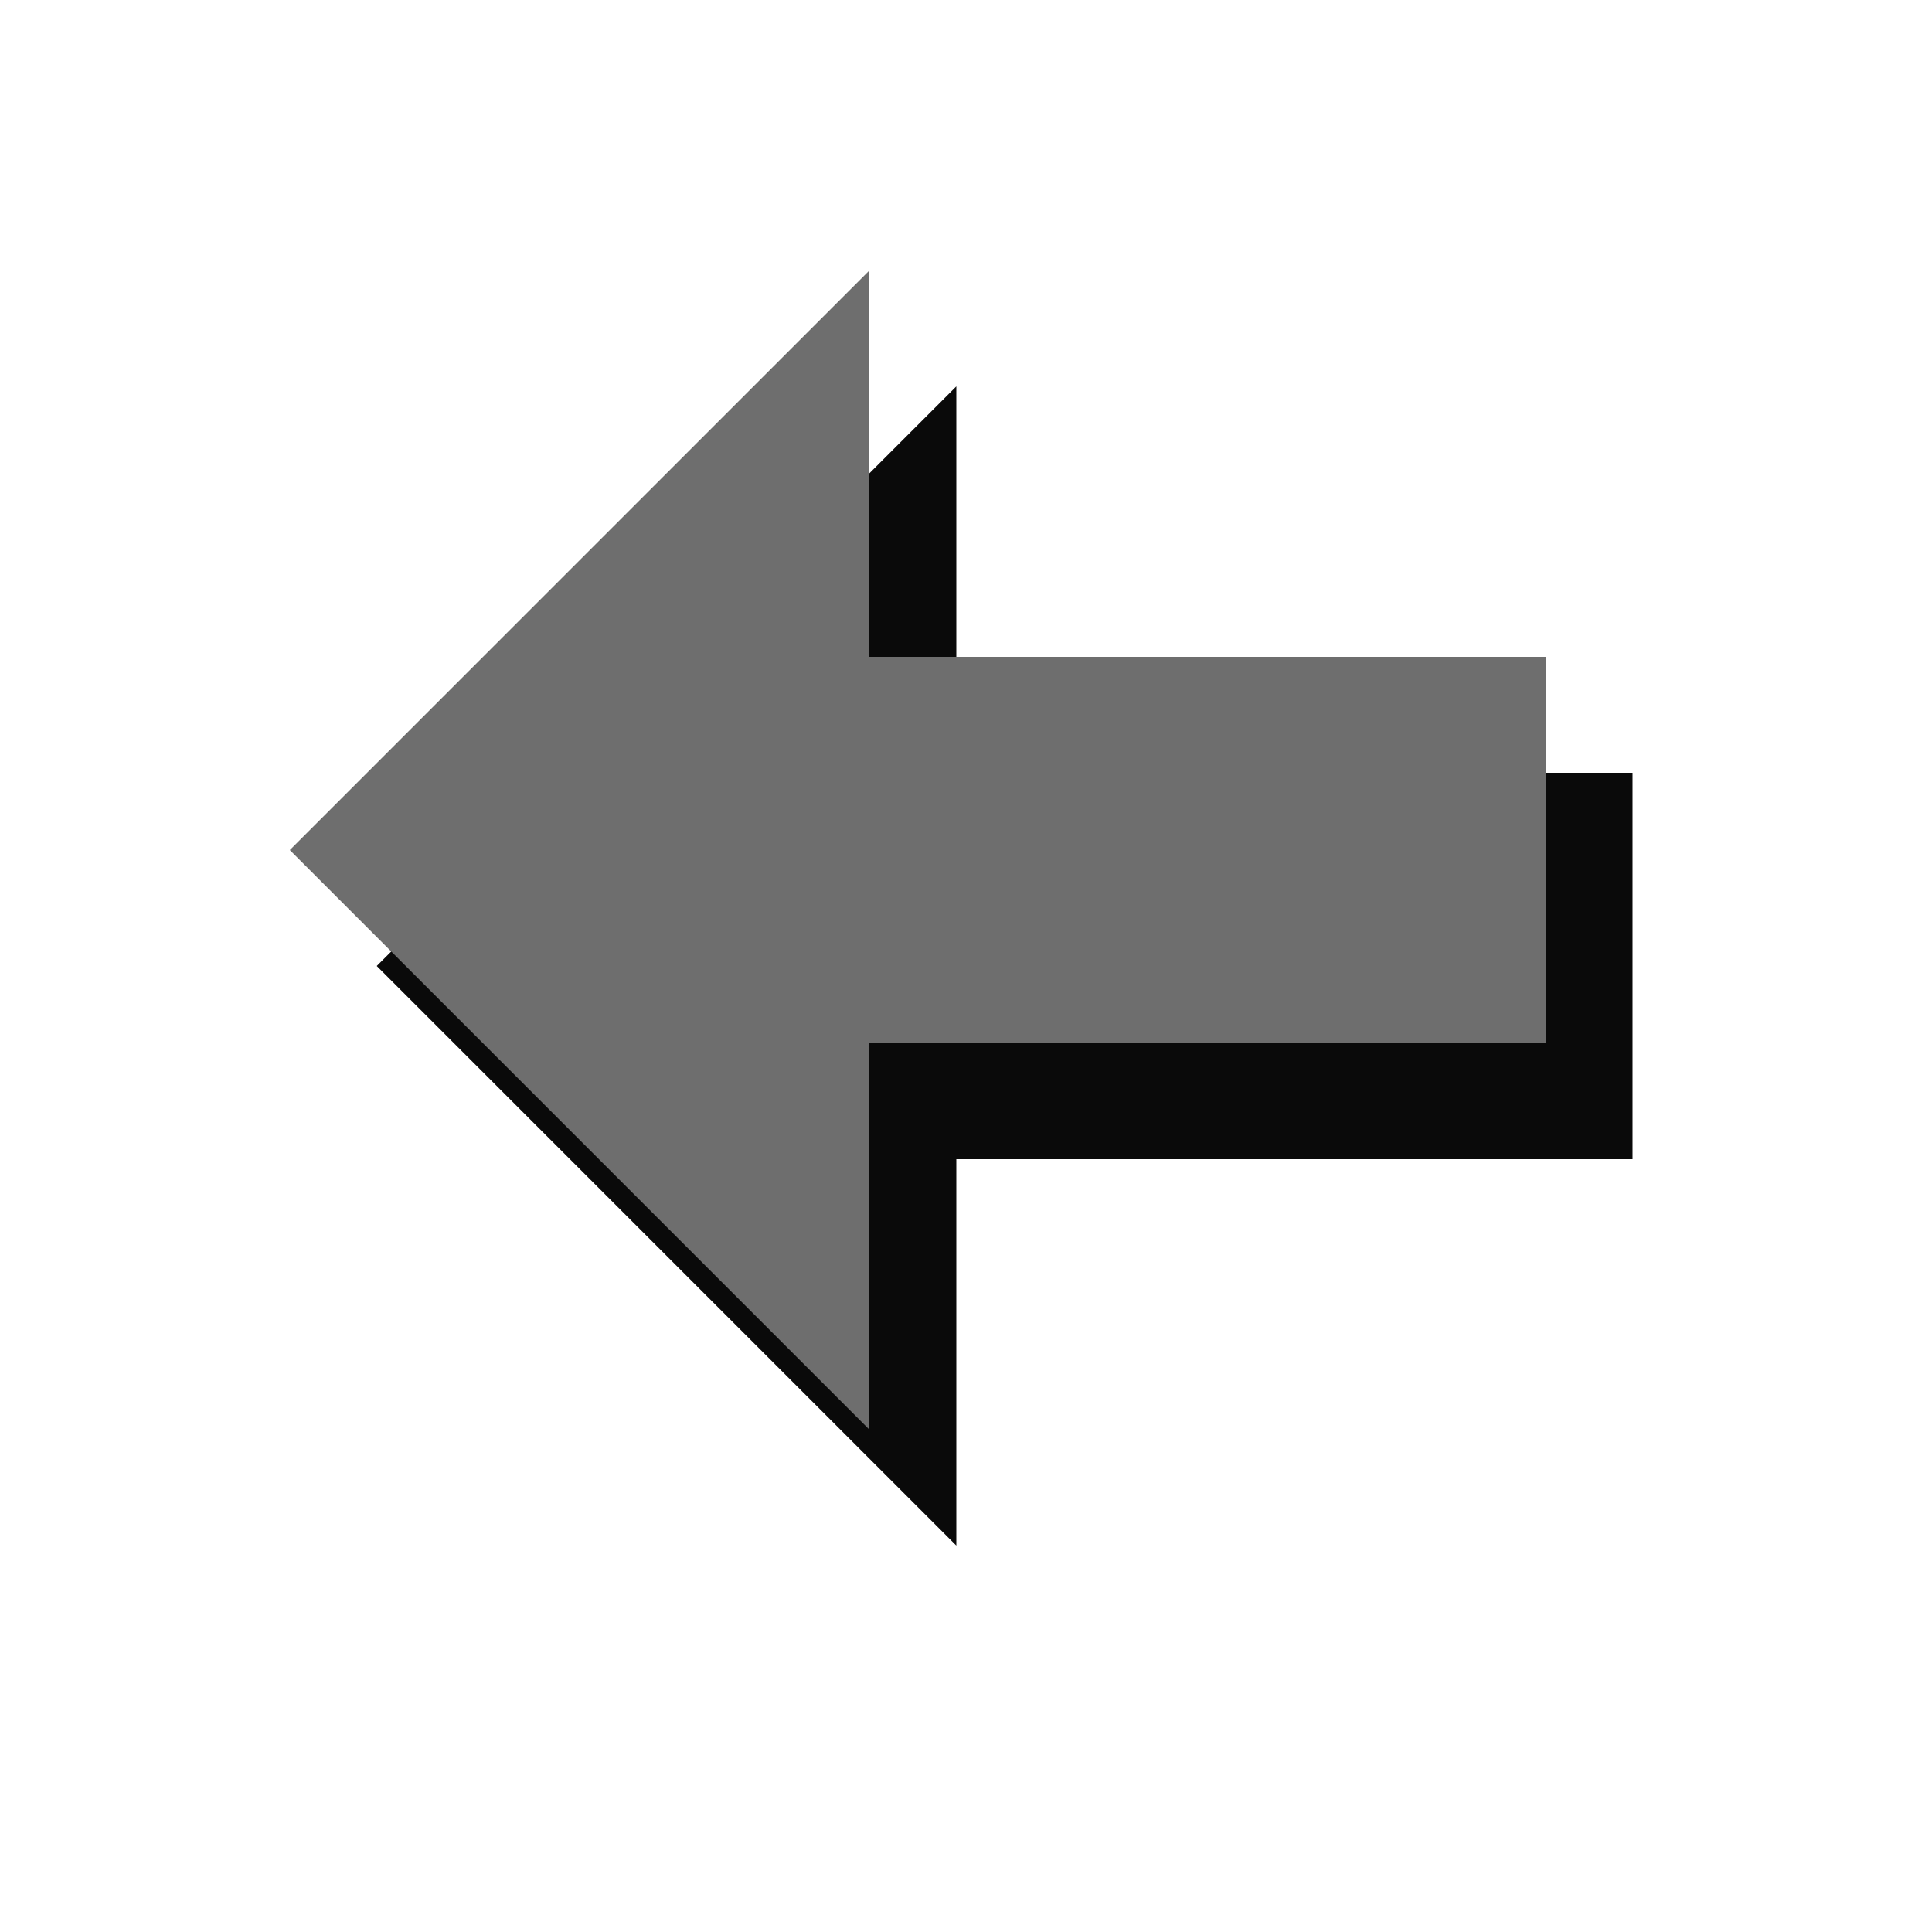 <?xml version="1.0" encoding="UTF-8" standalone="no"?>
<!-- Created with Inkscape (http://www.inkscape.org/) -->

<svg
   width="100"
   height="100"
   viewBox="0 0 100 100"
   version="1.1"
   id="svg5"
   sodipodi:docname="icons.svg"
   inkscape:export-filename="../damascus_ui/assets/icons/play.svg"
   inkscape:export-xdpi="126.87919"
   inkscape:export-ydpi="126.87919"
   inkscape:version="1.2 (1:1.2.1+202207142221+cd75a1ee6d)"
   xmlns:inkscape="http://www.inkscape.org/namespaces/inkscape"
   xmlns:sodipodi="http://sodipodi.sourceforge.net/DTD/sodipodi-0.dtd"
   xmlns:xlink="http://www.w3.org/1999/xlink"
   xmlns="http://www.w3.org/2000/svg"
   xmlns:svg="http://www.w3.org/2000/svg">
  <sodipodi:namedview
     id="namedview7"
     pagecolor="#272727"
     bordercolor="#666666"
     borderopacity="1.0"
     inkscape:showpageshadow="2"
     inkscape:pageopacity="0"
     inkscape:pagecheckerboard="0"
     inkscape:deskcolor="#000000"
     inkscape:document-units="px"
     showgrid="true"
     showguides="true"
     inkscape:zoom="15"
     inkscape:cx="39.633333"
     inkscape:cy="44.1"
     inkscape:window-width="3784"
     inkscape:window-height="2096"
     inkscape:window-x="1976"
     inkscape:window-y="27"
     inkscape:window-maximized="1"
     inkscape:current-layer="g2442">
    <inkscape:grid
       type="xygrid"
       id="grid132"
       originx="0"
       originy="0"
       color="#838383"
       opacity="0.141"
       empcolor="#999999"
       empopacity="0.302"
       dotted="true"
       empspacing="5" />
  </sodipodi:namedview>
  <defs
     id="defs2">
    <linearGradient
       id="linearGradient2057"
       inkscape:swatch="solid">
      <stop
         style="stop-color:#000000;stop-opacity:1;"
         offset="0"
         id="stop2055" />
    </linearGradient>
    <linearGradient
       id="linearGradient7359"
       inkscape:swatch="solid">
      <stop
         style="stop-color:#6d6881;stop-opacity:1;"
         offset="0"
         id="stop7357" />
    </linearGradient>
    <linearGradient
       id="shadow"
       inkscape:swatch="solid">
      <stop
         style="stop-color:#0a0a0a;stop-opacity:1;"
         offset="0"
         id="stop7174" />
    </linearGradient>
    <linearGradient
       id="icon"
       inkscape:swatch="solid">
      <stop
         style="stop-color:#6e6e6e;stop-opacity:1;"
         offset="0"
         id="stop7168" />
    </linearGradient>
    <linearGradient
       inkscape:collect="always"
       xlink:href="#icon"
       id="linearGradient7172"
       x1="15"
       y1="48"
       x2="81"
       y2="48"
       gradientUnits="userSpaceOnUse" />
    <linearGradient
       inkscape:collect="always"
       xlink:href="#shadow"
       id="linearGradient7178"
       x1="19"
       y1="52"
       x2="85"
       y2="52"
       gradientUnits="userSpaceOnUse" />
    <linearGradient
       inkscape:collect="always"
       xlink:href="#icon"
       id="linearGradient7361"
       x1="14.5"
       y1="47.978"
       x2="82.068"
       y2="47.978"
       gradientUnits="userSpaceOnUse" />
    <linearGradient
       inkscape:collect="always"
       xlink:href="#shadow"
       id="linearGradient7405"
       x1="24.5"
       y1="49.478"
       x2="92.068"
       y2="49.478"
       gradientUnits="userSpaceOnUse" />
    <linearGradient
       inkscape:collect="always"
       xlink:href="#shadow"
       id="linearGradient7407"
       gradientUnits="userSpaceOnUse"
       x1="24.5"
       y1="49.478"
       x2="92.068"
       y2="49.478"
       gradientTransform="translate(0,2.5)" />
    <linearGradient
       inkscape:collect="always"
       xlink:href="#icon"
       id="linearGradient2065"
       x1="20"
       y1="25.25"
       x2="60.5"
       y2="25.25"
       gradientUnits="userSpaceOnUse" />
    <linearGradient
       inkscape:collect="always"
       xlink:href="#shadow"
       id="linearGradient2065-3"
       x1="20"
       y1="25.25"
       x2="60.5"
       y2="25.25"
       gradientUnits="userSpaceOnUse" />
    <linearGradient
       inkscape:collect="always"
       xlink:href="#shadow"
       id="linearGradient2450"
       gradientUnits="userSpaceOnUse"
       x1="20"
       y1="25.25"
       x2="60.5"
       y2="25.25" />
    <linearGradient
       inkscape:collect="always"
       xlink:href="#icon"
       id="linearGradient2452"
       gradientUnits="userSpaceOnUse"
       x1="20"
       y1="25.25"
       x2="60.5"
       y2="25.25" />
  </defs>
  <g
     inkscape:groupmode="layer"
     id="layer3"
     inkscape:label="pause"
     style="display:none">
    <g
       inkscape:label="pause shadow"
       inkscape:groupmode="layer"
       id="layer1"
       style="fill:url(#linearGradient7178);fill-opacity:1"
       inkscape:export-filename="../damascus_ui/assets/icons/pause.svg"
       inkscape:export-xdpi="126.87919"
       inkscape:export-ydpi="126.87919">
      <rect
         style="fill:url(#linearGradient7178);fill-opacity:1;fill-rule:evenodd;stroke-width:0.959;paint-order:stroke fill markers"
         id="rect6769-6"
         width="23"
         height="70"
         x="19"
         y="17" />
      <rect
         style="fill:url(#linearGradient7178);fill-opacity:1;fill-rule:evenodd;stroke-width:0.959;paint-order:stroke fill markers"
         id="rect6769-7"
         width="23"
         height="70"
         x="62"
         y="17" />
    </g>
    <g
       inkscape:groupmode="layer"
       id="layer2"
       inkscape:label="pause icon"
       style="fill:url(#linearGradient7172);fill-opacity:1">
      <rect
         style="display:inline;fill:url(#linearGradient7172);fill-opacity:1;fill-rule:evenodd;stroke-width:0.959;paint-order:stroke fill markers"
         id="rect6769"
         width="23"
         height="70"
         x="15"
         y="13" />
      <rect
         style="display:inline;fill:url(#linearGradient7172);fill-opacity:1;fill-rule:evenodd;stroke-width:0.959;paint-order:stroke fill markers"
         id="rect6771"
         width="23"
         height="70"
         x="58"
         y="13" />
    </g>
  </g>
  <g
     inkscape:groupmode="layer"
     id="layer4"
     inkscape:label="play"
     style="display:none">
    <g
       inkscape:groupmode="layer"
       id="layer6"
       inkscape:label="play shadow"
       style="display:inline;fill:url(#linearGradient7405);fill-opacity:1"
       transform="translate(-6)"
       inkscape:export-filename="../damascus_ui/assets/icons/play.svg"
       inkscape:export-xdpi="126.87919"
       inkscape:export-ydpi="126.87919">
      <path
         style="fill:url(#linearGradient7407);fill-opacity:1;stroke:none;stroke-width:1px;stroke-linecap:butt;stroke-linejoin:miter;stroke-opacity:0"
         d="M 25,17 V 87 L 91,54 Z"
         id="path7355-3" />
    </g>
    <g
       inkscape:groupmode="layer"
       id="layer5"
       inkscape:label="play icon"
       style="stroke:none">
      <path
         style="fill:url(#linearGradient7361);fill-opacity:1;stroke:none;stroke-width:1px;stroke-linecap:butt;stroke-linejoin:miter;stroke-opacity:0"
         d="M 15,13 V 83 L 81,50 Z"
         id="path7355" />
    </g>
  </g>
  <g
     inkscape:groupmode="layer"
     id="layer7"
     inkscape:label="arrow_right"
     style="display:none">
    <g
       inkscape:groupmode="layer"
       id="layer9"
       inkscape:label="arrow_right_shadow">
      <path
         id="path2053-7"
         style="fill:url(#linearGradient2065-3);fill-opacity:1;stroke:none;stroke-width:1px;stroke-linecap:butt;stroke-linejoin:miter;stroke-opacity:1"
         d="M 55,40 V 60 L 20,40 M 55,80 85,50 55,20 M 20,40 v 20 h 35"
         class="UnoptimicedTransforms"
         sodipodi:nodetypes="ccccccccc"
         transform="translate(-1)" />
    </g>
    <g
       inkscape:groupmode="layer"
       id="layer8"
       inkscape:label="arrow_right_icon">
      <path
         id="path2053"
         style="fill:url(#linearGradient2065);fill-opacity:1;stroke:none;stroke-width:1px;stroke-linecap:butt;stroke-linejoin:miter;stroke-opacity:1"
         d="M 55,40 V 60 L 20,40 M 55,80 85,50 55,20 M 20,40 v 20 h 35"
         class="UnoptimicedTransforms"
         sodipodi:nodetypes="ccccccccc"
         transform="translate(-5,-6)" />
    </g>
  </g>
  <g
     inkscape:groupmode="layer"
     id="g2448"
     inkscape:label="arrow_left"
     style="display:inline">
    <g
       inkscape:groupmode="layer"
       id="g2442"
       inkscape:label="arrow_left_shadow">
      <path
         id="path2440"
         style="fill:url(#linearGradient2450);fill-opacity:1;stroke:none;stroke-width:1px;stroke-linecap:butt;stroke-linejoin:miter;stroke-opacity:1"
         d="M 55,40 V 60 L 20,40 M 55,80 85,50 55,20 M 20,40 v 20 h 35"
         class="UnoptimicedTransforms"
         sodipodi:nodetypes="ccccccccc"
         transform="matrix(-1,0,0,1,104.5,0)" />
    </g>
    <g
       inkscape:groupmode="layer"
       id="g2446"
       inkscape:label="arrow_left_icon">
      <path
         id="path2444"
         style="fill:url(#linearGradient2452);fill-opacity:1;stroke:none;stroke-width:1px;stroke-linecap:butt;stroke-linejoin:miter;stroke-opacity:1"
         d="M 55,40 V 60 L 20,40 M 55,80 85,50 55,20 M 20,40 v 20 h 35"
         class="UnoptimicedTransforms"
         sodipodi:nodetypes="ccccccccc"
         transform="matrix(-1,0,0,1,100,-6)" />
    </g>
  </g>
</svg>
